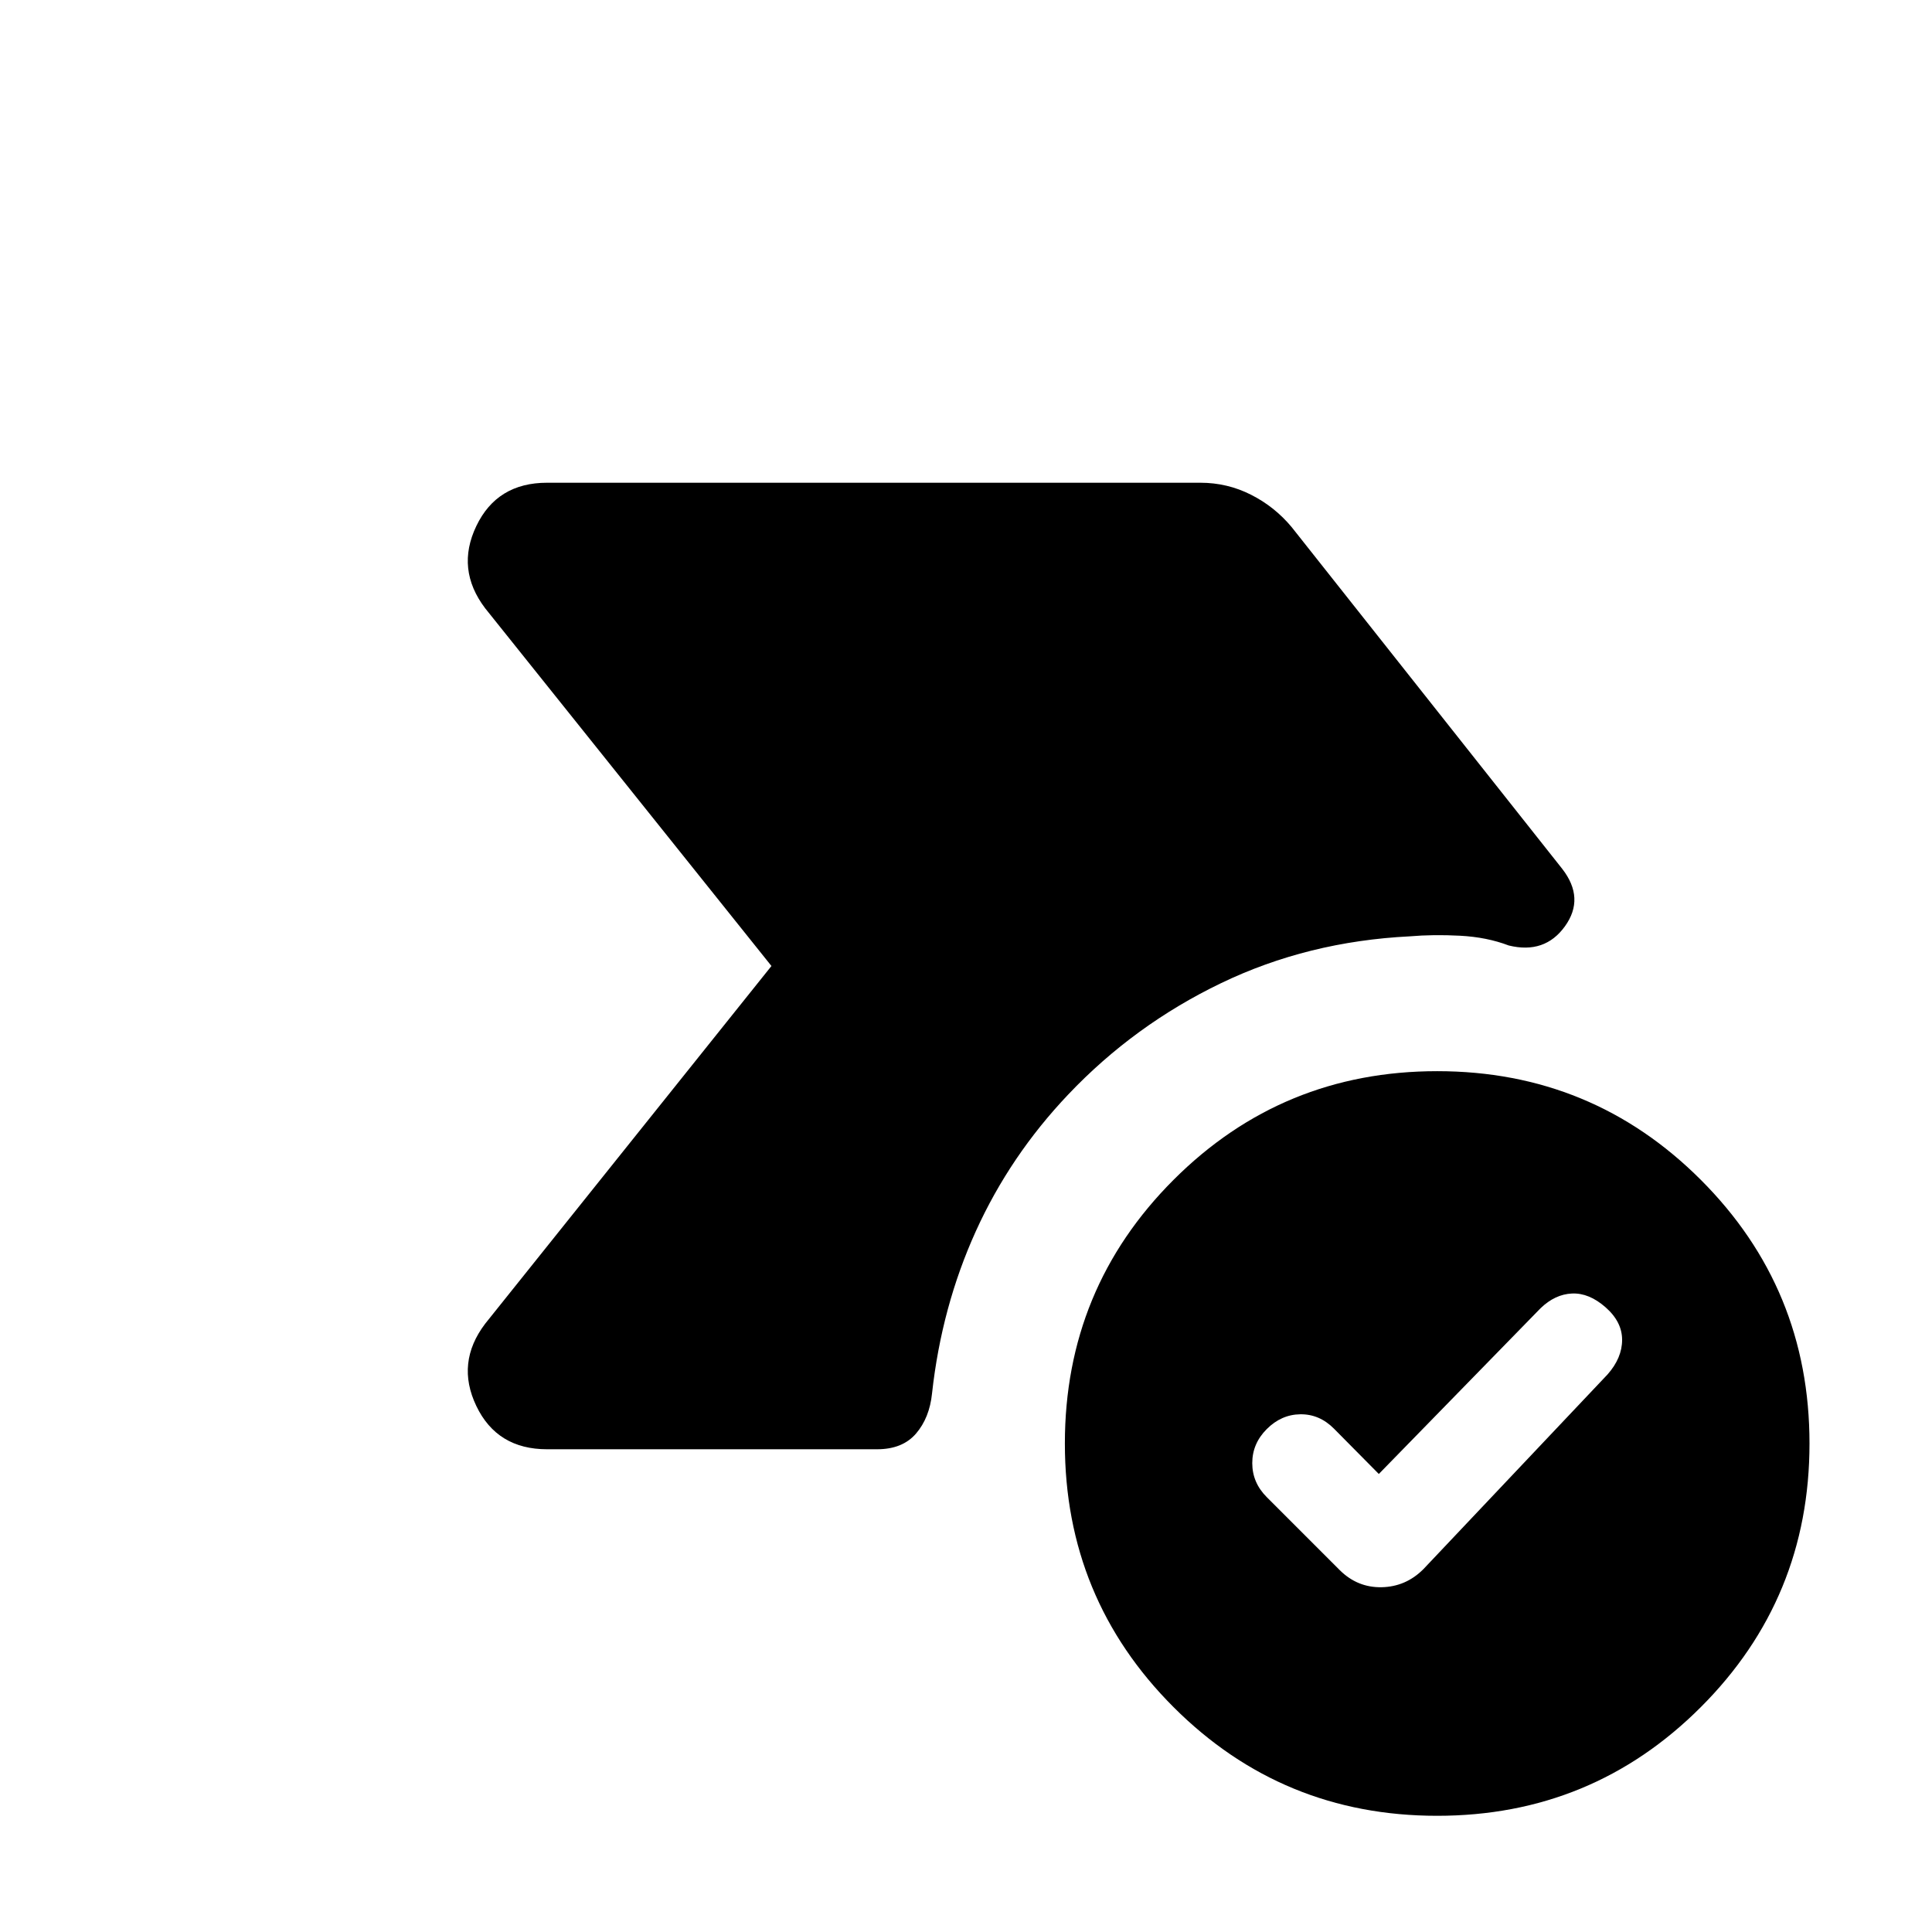<svg xmlns="http://www.w3.org/2000/svg" height="20" viewBox="0 -960 960 960" width="20"><path d="m685.13-227.59-22.33-22.56q-7.21-7.22-16.67-7.1-9.46.12-16.67 7.34-7.22 7.21-7.22 16.92t7.22 16.92l36.3 36.31q8.81 8.69 20.79 8.44 11.99-.25 20.69-8.94l91.56-96.81q7.22-8.19 7.22-17.16t-8.22-16.18q-8.21-7.22-16.67-6.85-8.46.37-15.67 7.35l-80.33 82.32Zm29 169.85q-77 0-131-54t-54-131q0-77 54-131t131-54q77 0 131 54t54 131q0 77-54 131t-131 54ZM271.85-239.87q-24.87 0-35.16-21.5-10.3-21.5 4.38-40.87L383.33-480 241.07-657.76q-14.68-19.37-4.38-40.87 10.29-21.5 35.16-21.5h324.61q13.39 0 25.16 5.96 11.77 5.95 20.21 16.1l134.39 169.74q11.43 14.66 1.4 28.59-10.03 13.94-27.95 9.54-10.87-4.15-24.19-4.84-13.33-.7-24.91.3-50.74 2.52-93.84 23.27t-75.86 55.25q-28.98 30.5-45.99 68.02-17.01 37.53-21.75 80.53-1.24 12.17-7.95 19.99-6.7 7.81-19.38 7.81H271.85Z"/></svg>